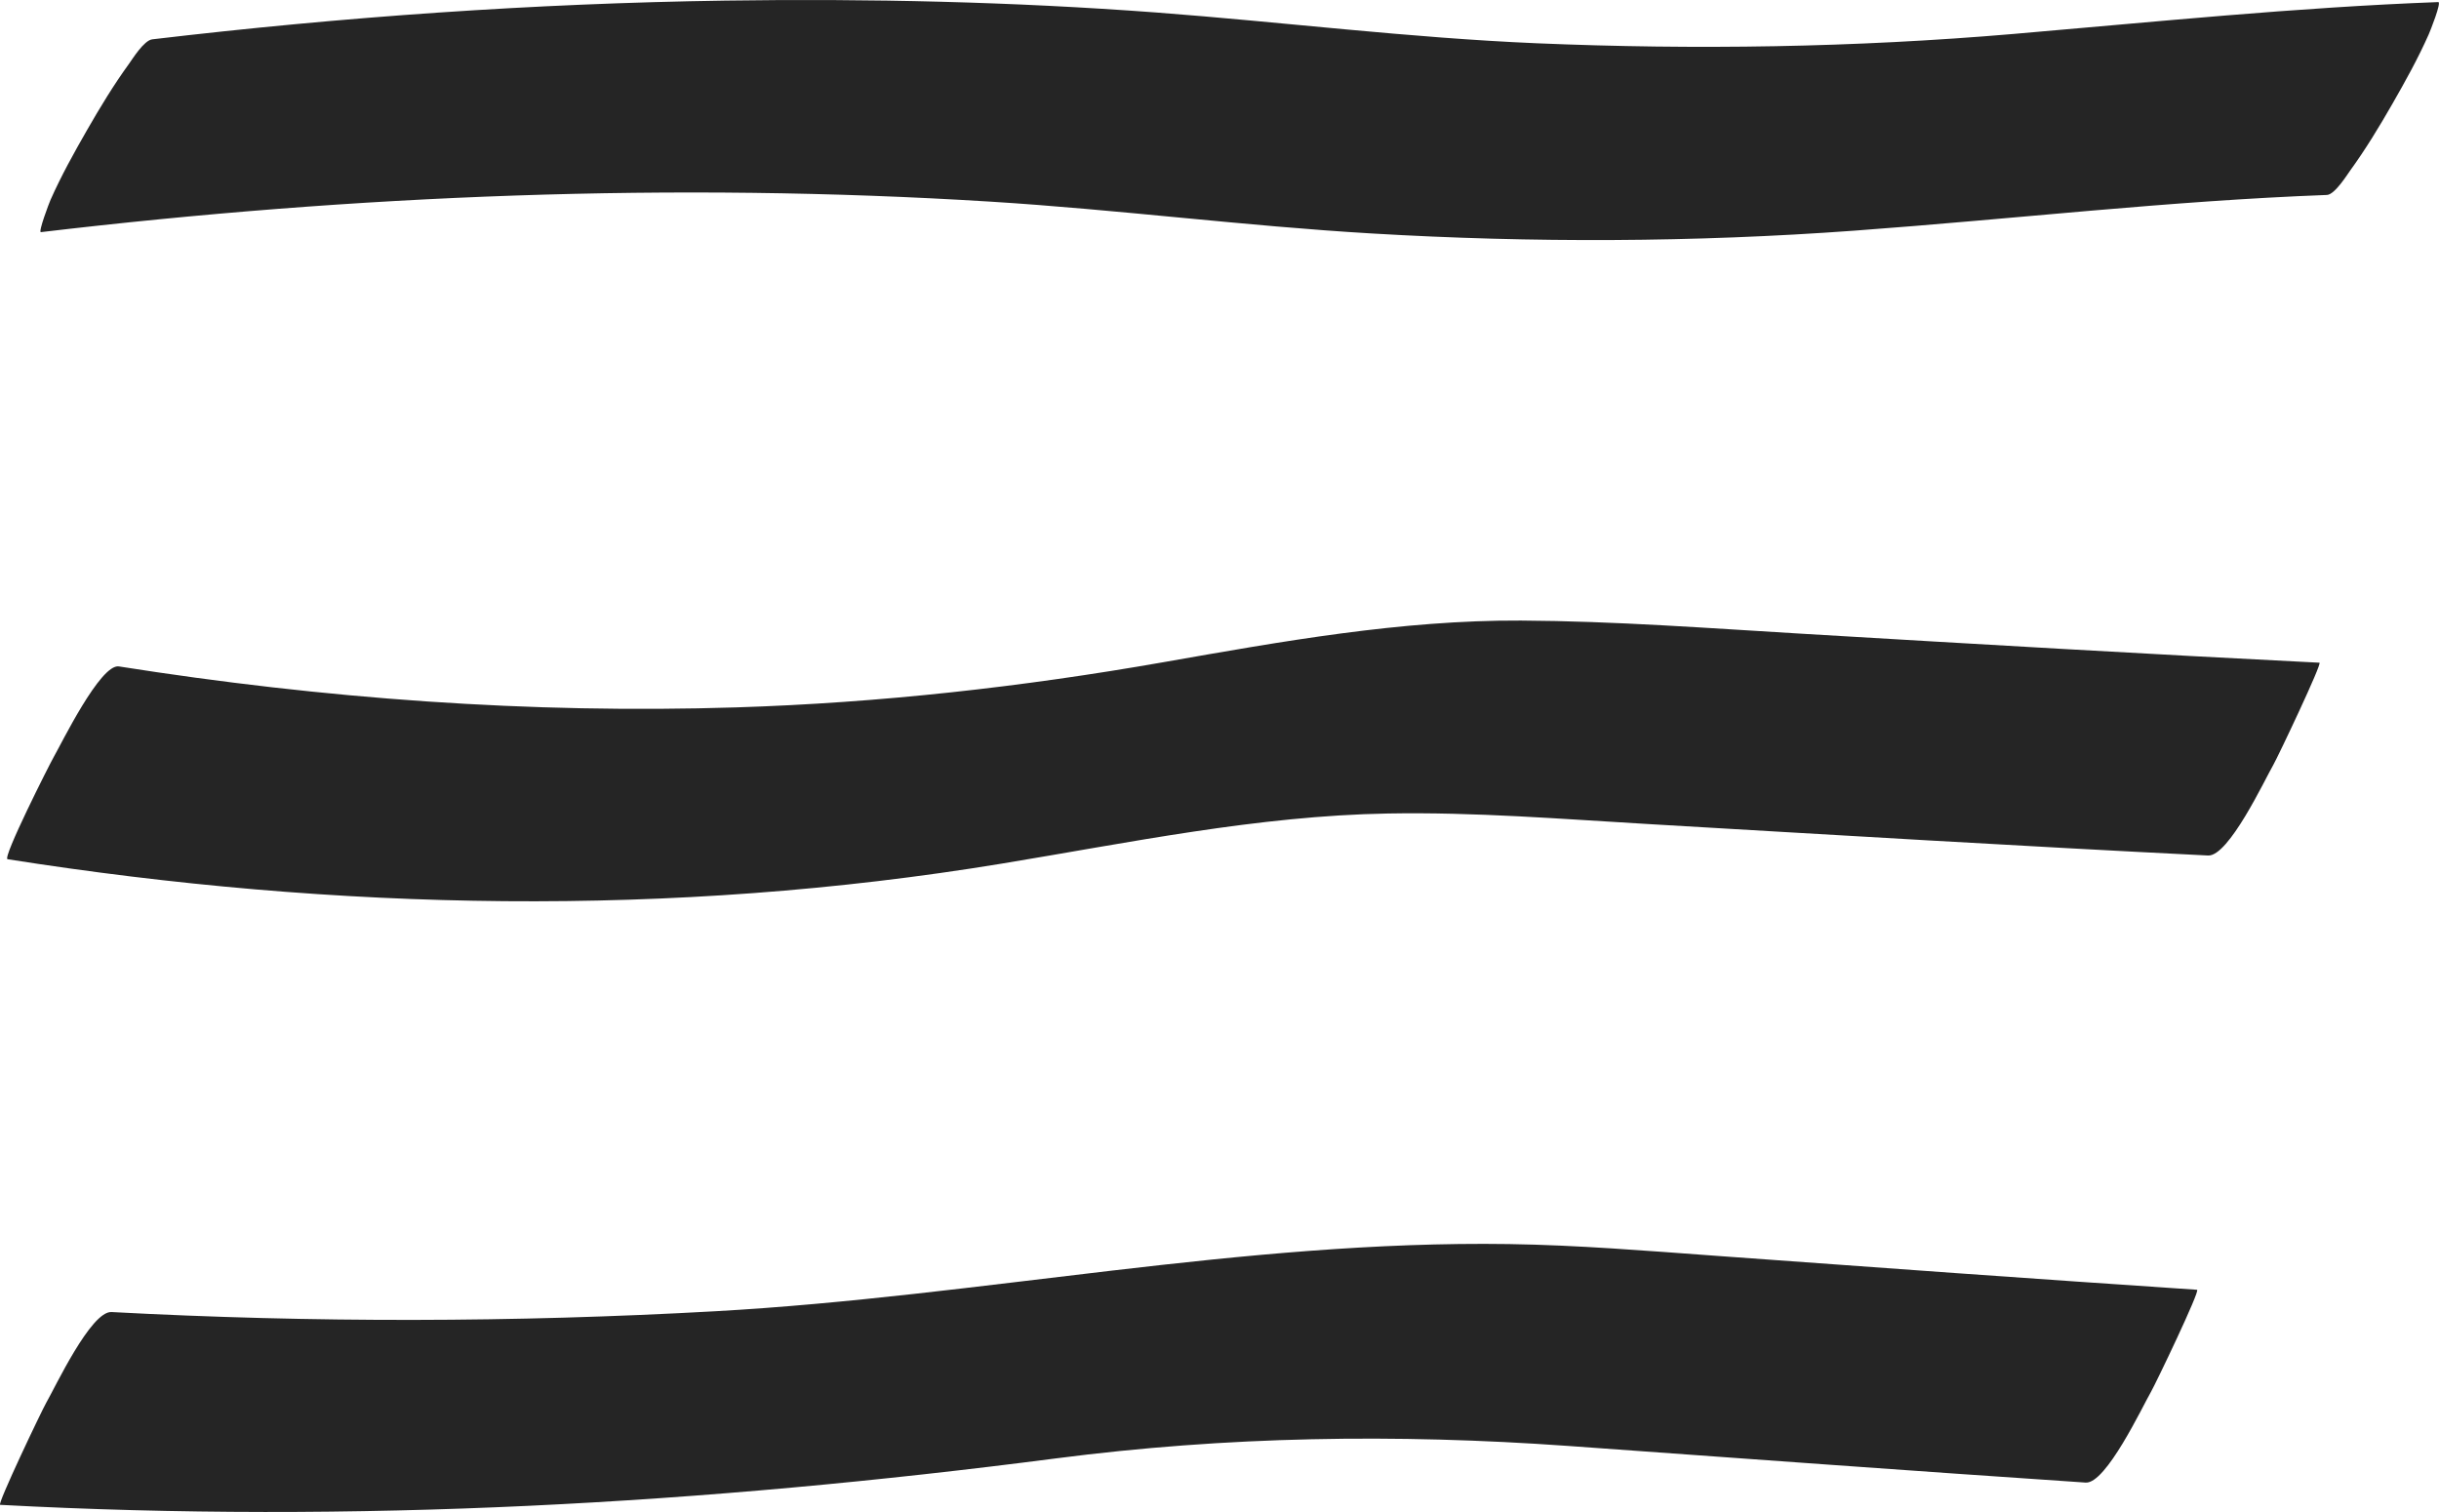 <?xml version="1.0" encoding="UTF-8"?>
<svg id="Layer_1" data-name="Layer 1" xmlns="http://www.w3.org/2000/svg" viewBox="0 0 328.62 203.75">
  <defs>
    <style>
      .cls-1 {
        fill: #252525;
      }
    </style>
  </defs>
  <g>
    <path class="cls-1" d="M13.02,18.29c45.3-5.43,82.3-5.75,108-5,45.07,1.31,54.82,5.91,100,6,44.79.09,55.36-4.39,100-6"/>
    <path class="cls-1" d="M5.52,31.28c42.39-5.02,85.29-6.76,127.92-4.11,17.16,1.07,34.23,3.28,51.39,4.29,21.63,1.28,43.43,1.2,65.04-.38s42.35-4.01,63.65-4.81c1.07-.04,2.8-2.84,3.12-3.27,2.07-2.85,3.93-5.92,5.68-8.97s3.49-6.18,4.92-9.41c.17-.38,1.76-4.35,1.28-4.34-19.18.72-38.2,2.67-57.31,4.3-21.33,1.82-42.79,2.15-64.18,1.25-17.15-.73-34.17-2.86-51.28-4.15C136.46.24,117.08-.2,97.73.08c-25.81.38-51.58,2.19-77.21,5.22-1.13.13-2.71,2.71-3.12,3.27-2.07,2.85-3.93,5.92-5.68,8.97s-3.49,6.18-4.92,9.41c-.17.38-1.7,4.39-1.28,4.34h0Z"/>
  </g>
  <g>
    <path class="cls-1" d="M8.52,102.79c49.89,7.98,89.48,6.26,117,3,26.16-3.1,34.59-6.77,65-9,13.17-.97,46.9,2.14,114.5,5.5"/>
    <path class="cls-1" d="M1.02,115.78c44.32,6.99,89.58,7.89,133.91.6,17.23-2.83,34.54-6.45,52.06-6.76,11.68-.21,23.42.74,35.07,1.42,25.15,1.47,50.29,2.99,75.45,4.24,2.78.14,7.63-10.21,8.8-12.24.57-.99,6.63-13.72,6.2-13.74-23.22-1.16-46.43-2.52-69.64-3.9-12.63-.75-25.3-1.71-37.95-1.78-16.15-.08-32.31,2.83-48.16,5.61-19.05,3.34-38.23,5.48-57.56,6.09-27.84.88-55.68-1.18-83.18-5.52-2.49-.39-7.77,10.45-8.8,12.24-.54.94-6.95,13.62-6.2,13.74h0Z"/>
  </g>
  <g>
    <path class="cls-1" d="M7.52,189.79c21.57,1.17,54.61,2.01,95-1,40.61-3.02,46.99-6.83,81-8,21.21-.73,23.7.58,105,6"/>
    <path class="cls-1" d="M.02,202.78c47.64,2.55,94.92-.12,142.18-6.25,23.14-3,45.87-3.34,69.06-1.69,23.25,1.66,46.5,3.38,69.76,4.94,2.74.18,7.65-10.25,8.8-12.24.57-.98,6.69-13.71,6.2-13.74-21.66-1.45-43.32-3.01-64.97-4.59-9.23-.67-18.48-1.43-27.74-1.57-35.81-.53-71.21,7.05-106.9,9.05-27.11,1.52-54.28,1.56-81.39.11-2.77-.15-7.63,10.22-8.8,12.24-.57.99-6.65,13.72-6.2,13.74H.02Z"/>
  </g>
</svg>